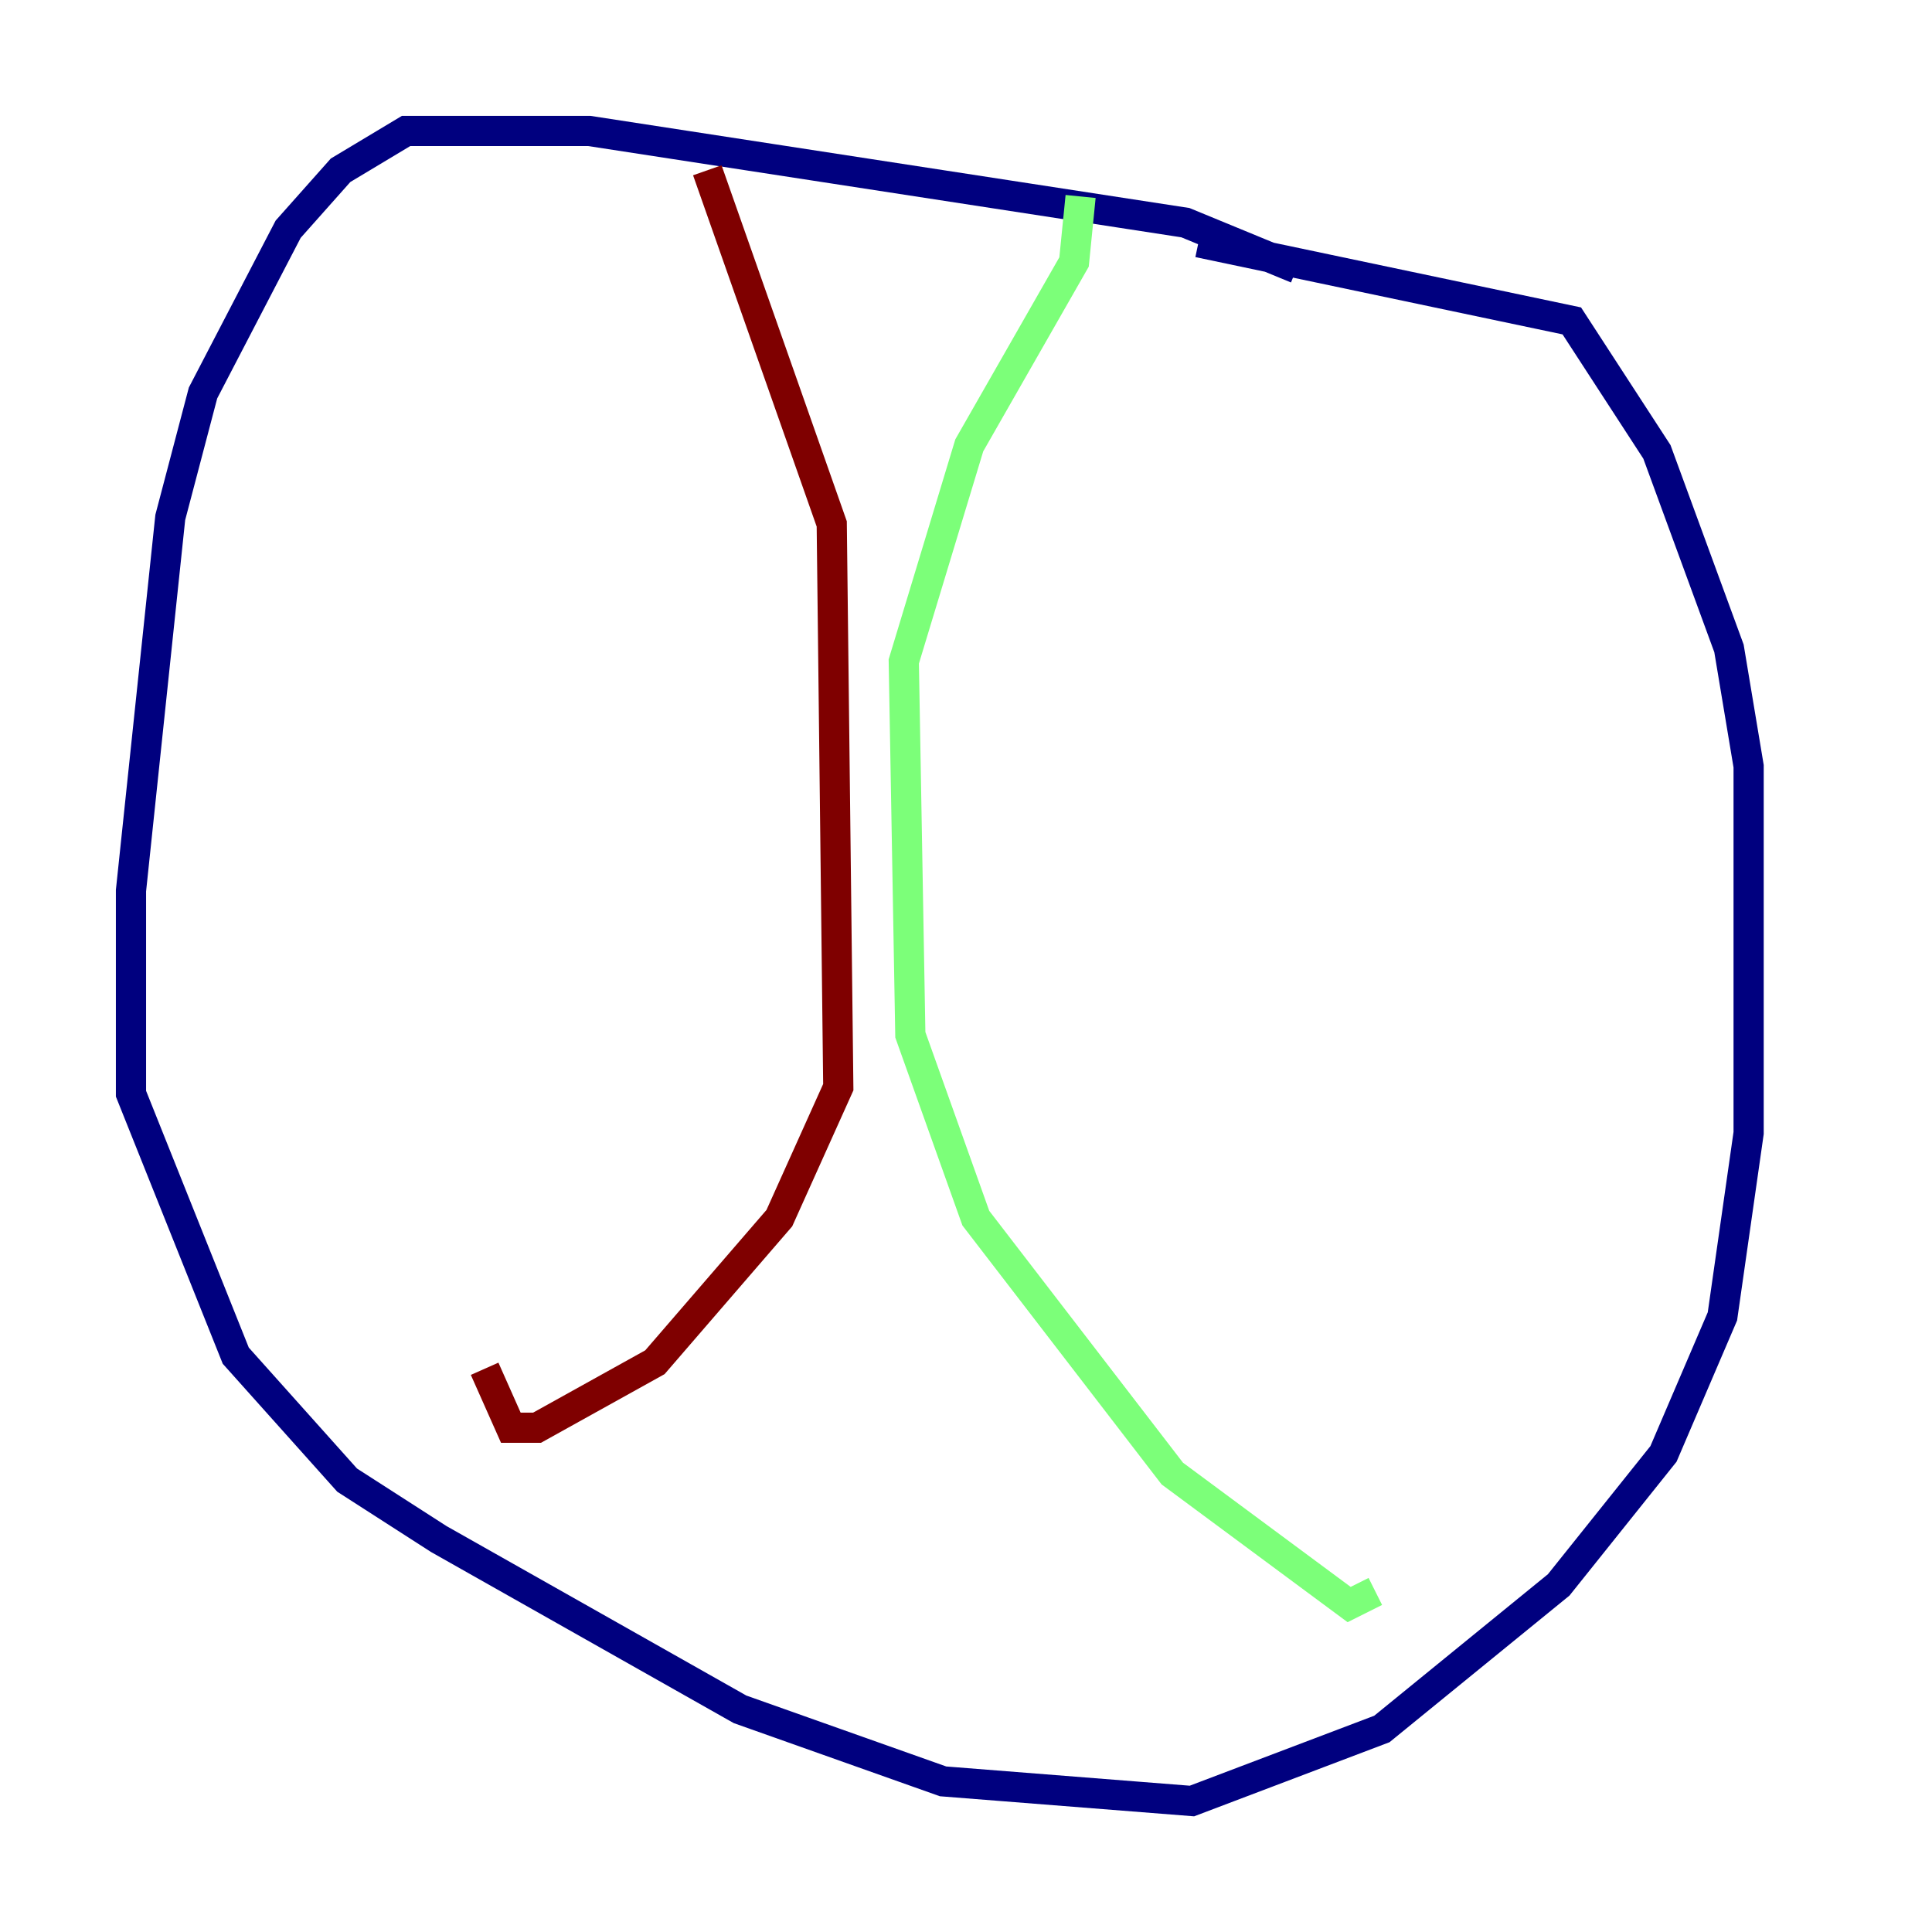 <?xml version="1.0" encoding="utf-8" ?>
<svg baseProfile="tiny" height="128" version="1.2" viewBox="0,0,128,128" width="128" xmlns="http://www.w3.org/2000/svg" xmlns:ev="http://www.w3.org/2001/xml-events" xmlns:xlink="http://www.w3.org/1999/xlink"><defs /><polyline fill="none" points="85.912,17.79 78.536,14.752 39.051,8.678 26.902,8.678 22.563,11.281 19.091,15.186 13.451,26.034 11.281,34.278 8.678,59.01 8.678,72.461 15.62,89.817 22.997,98.061 29.071,101.966 49.031,113.248 62.481,118.02 78.969,119.322 91.552,114.549 103.268,105.003 110.21,96.325 114.115,87.214 115.851,75.064 115.851,50.766 114.549,42.956 109.776,29.939 104.136,21.261 79.403,16.054" stroke="#00007f" stroke-width="2" /><polyline fill="none" points="71.593,13.017 71.159,17.356 64.217,29.505 59.878,43.824 60.312,68.556 64.651,80.705 77.668,97.627 89.383,106.305 91.119,105.437" stroke="#7cff79" stroke-width="2" /><polyline fill="none" points="46.861,11.281 55.105,34.712 55.539,72.027 51.634,80.705 43.39,90.251 35.58,94.59 33.844,94.59 32.108,90.685" stroke="#7f0000" stroke-width="2" /></svg>